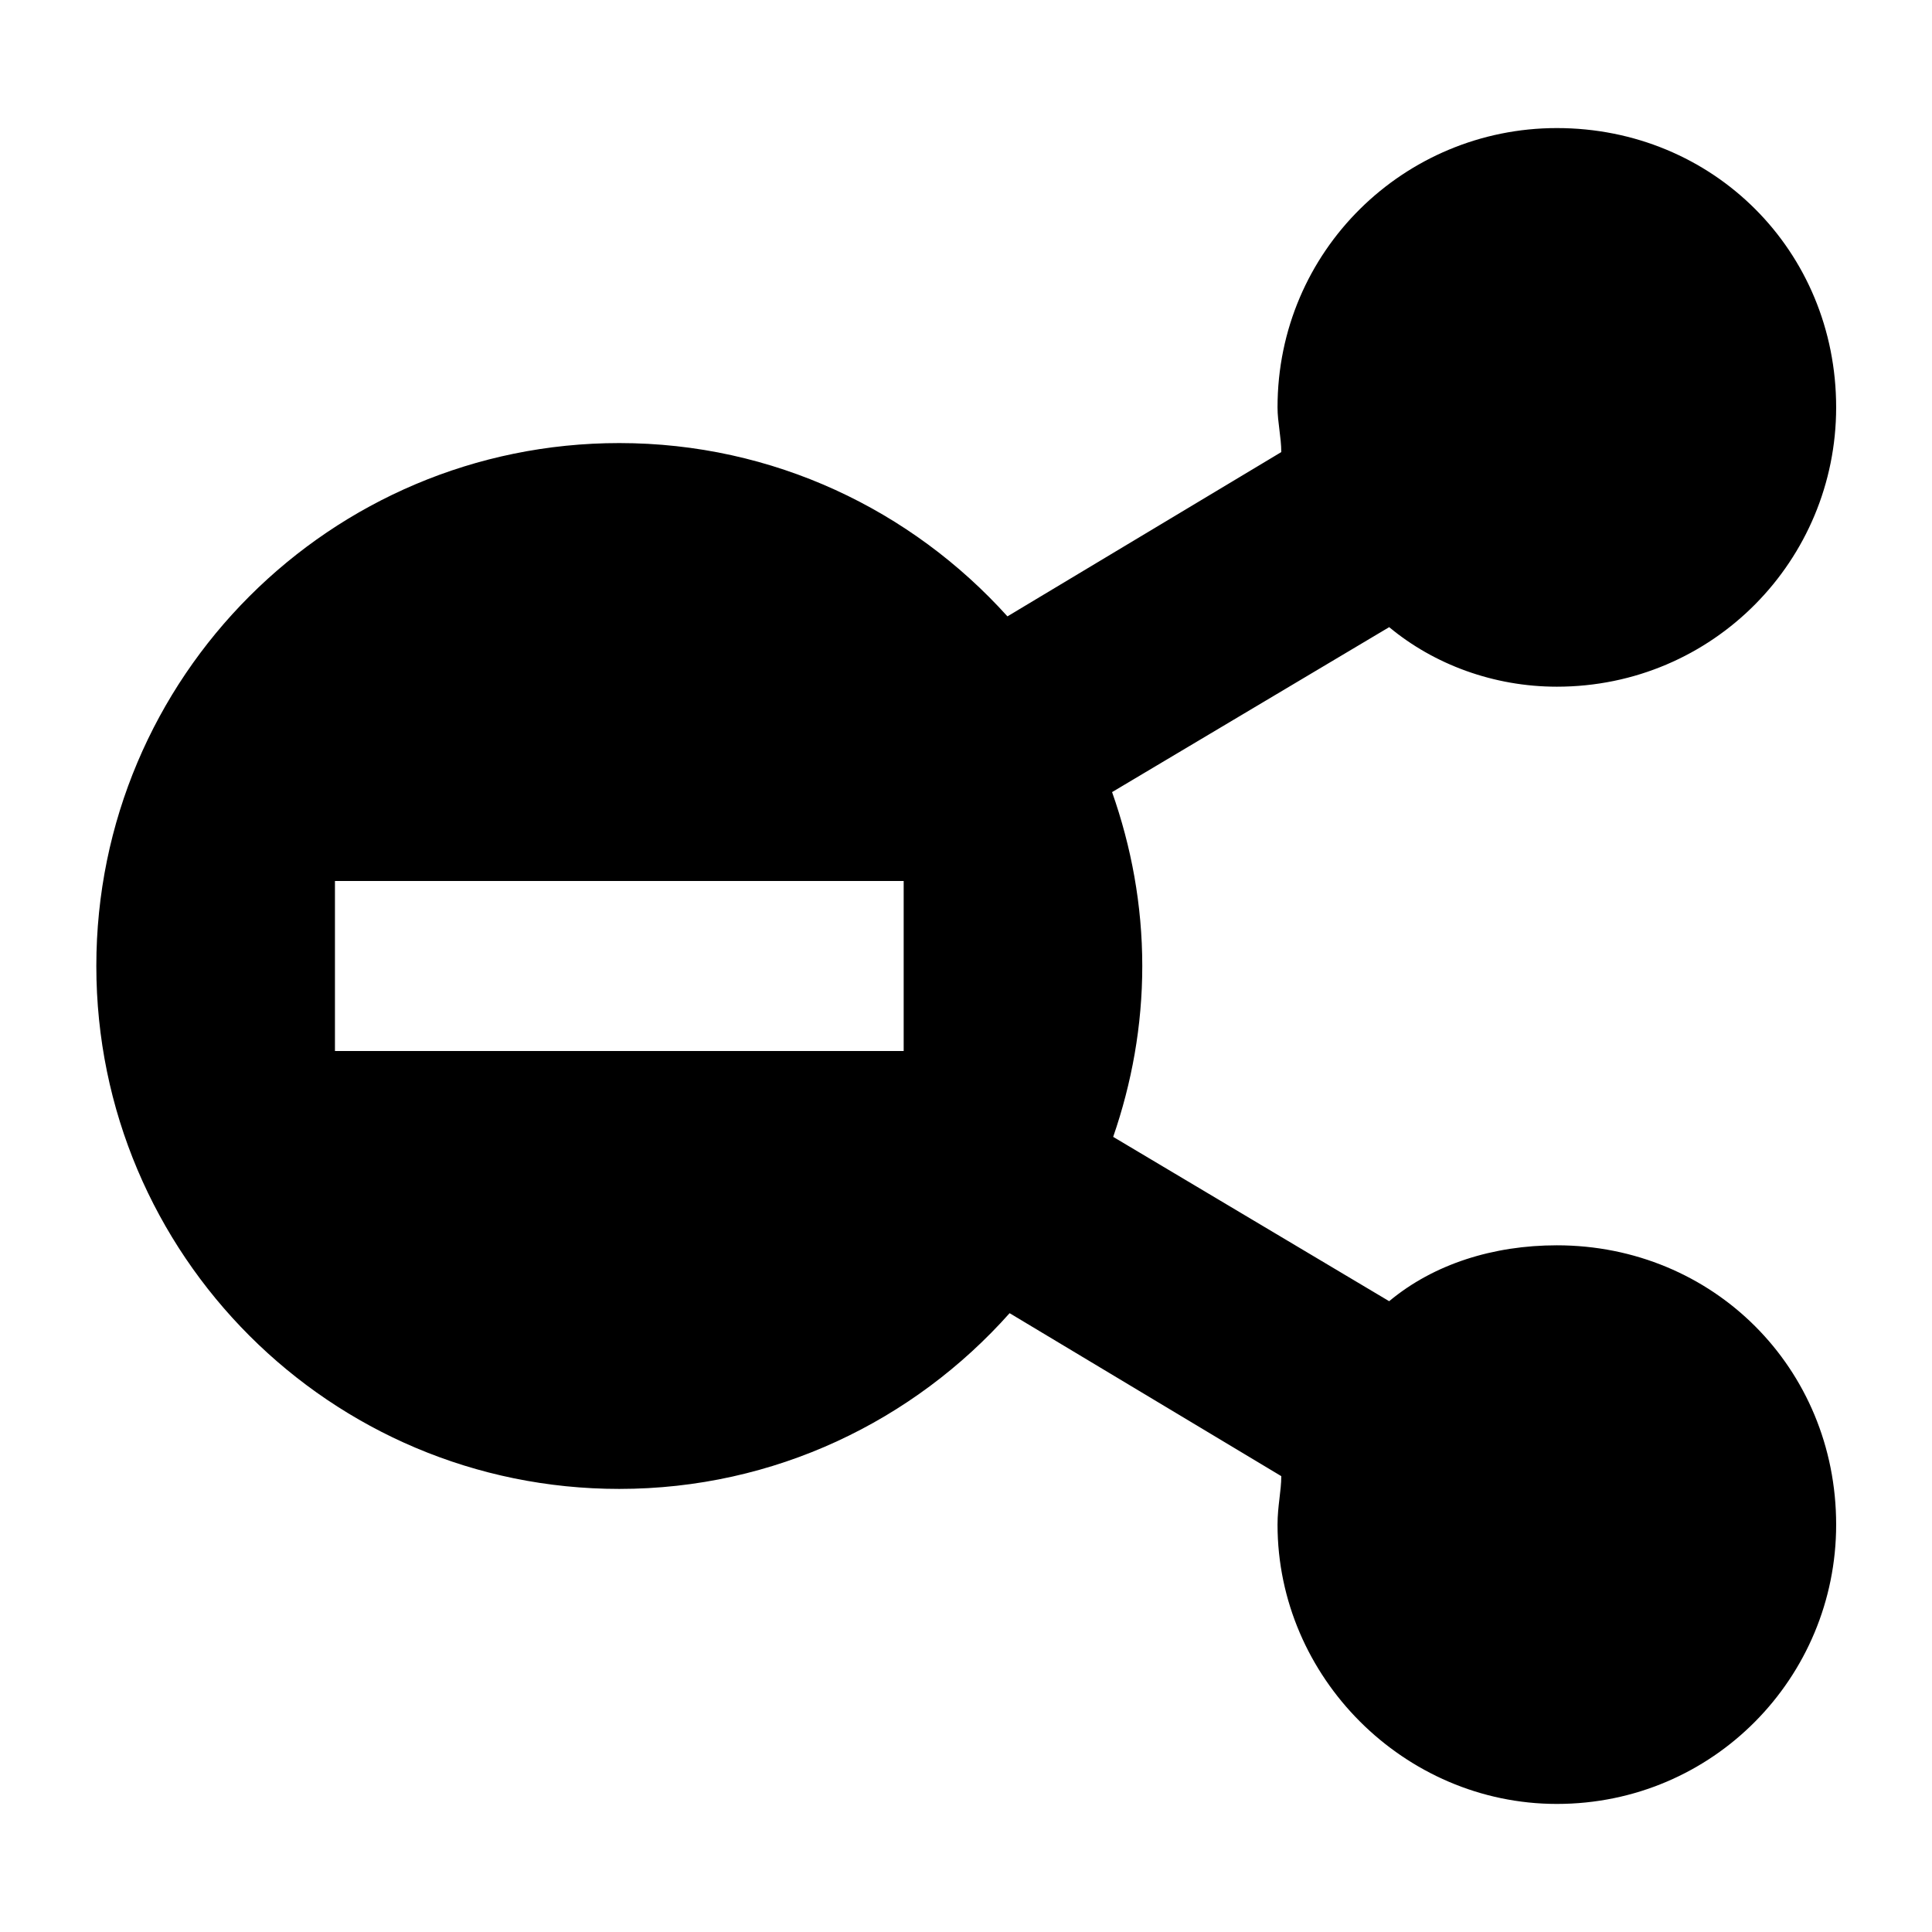 <svg xmlns="http://www.w3.org/2000/svg" viewBox="0 0 100 100">
	<path d="M80.581,64.457c-3.276,0-6.364,0.962-8.678,2.893l-14.285-8.506c0.959-2.775,1.506-5.742,1.506-8.844   c0-3.162-0.569-6.181-1.563-9.001l14.343-8.538c2.313,1.925,5.401,3.082,8.678,3.082c8.099,0,14.457-6.553,14.457-14.457   c0-8.099-6.358-14.457-14.457-14.457c-7.899,0-14.457,6.358-14.457,14.457c0,0.773,0.194,1.541,0.194,2.314l-14.174,8.503   c-4.954-5.496-12.108-8.97-20.091-8.97C17.105,22.934,4.986,35.048,4.986,50s12.119,27.066,27.067,27.066   c8.043,0,15.246-3.525,20.204-9.096l14.062,8.435c0,0.773-0.194,1.547-0.194,2.509c0,7.904,6.558,14.457,14.457,14.457   c8.099,0,14.457-6.553,14.457-14.457C95.038,70.814,88.68,64.457,80.581,64.457z M46.773,54.399H17.337v-8.799h29.437V54.399z"></path>
</svg>